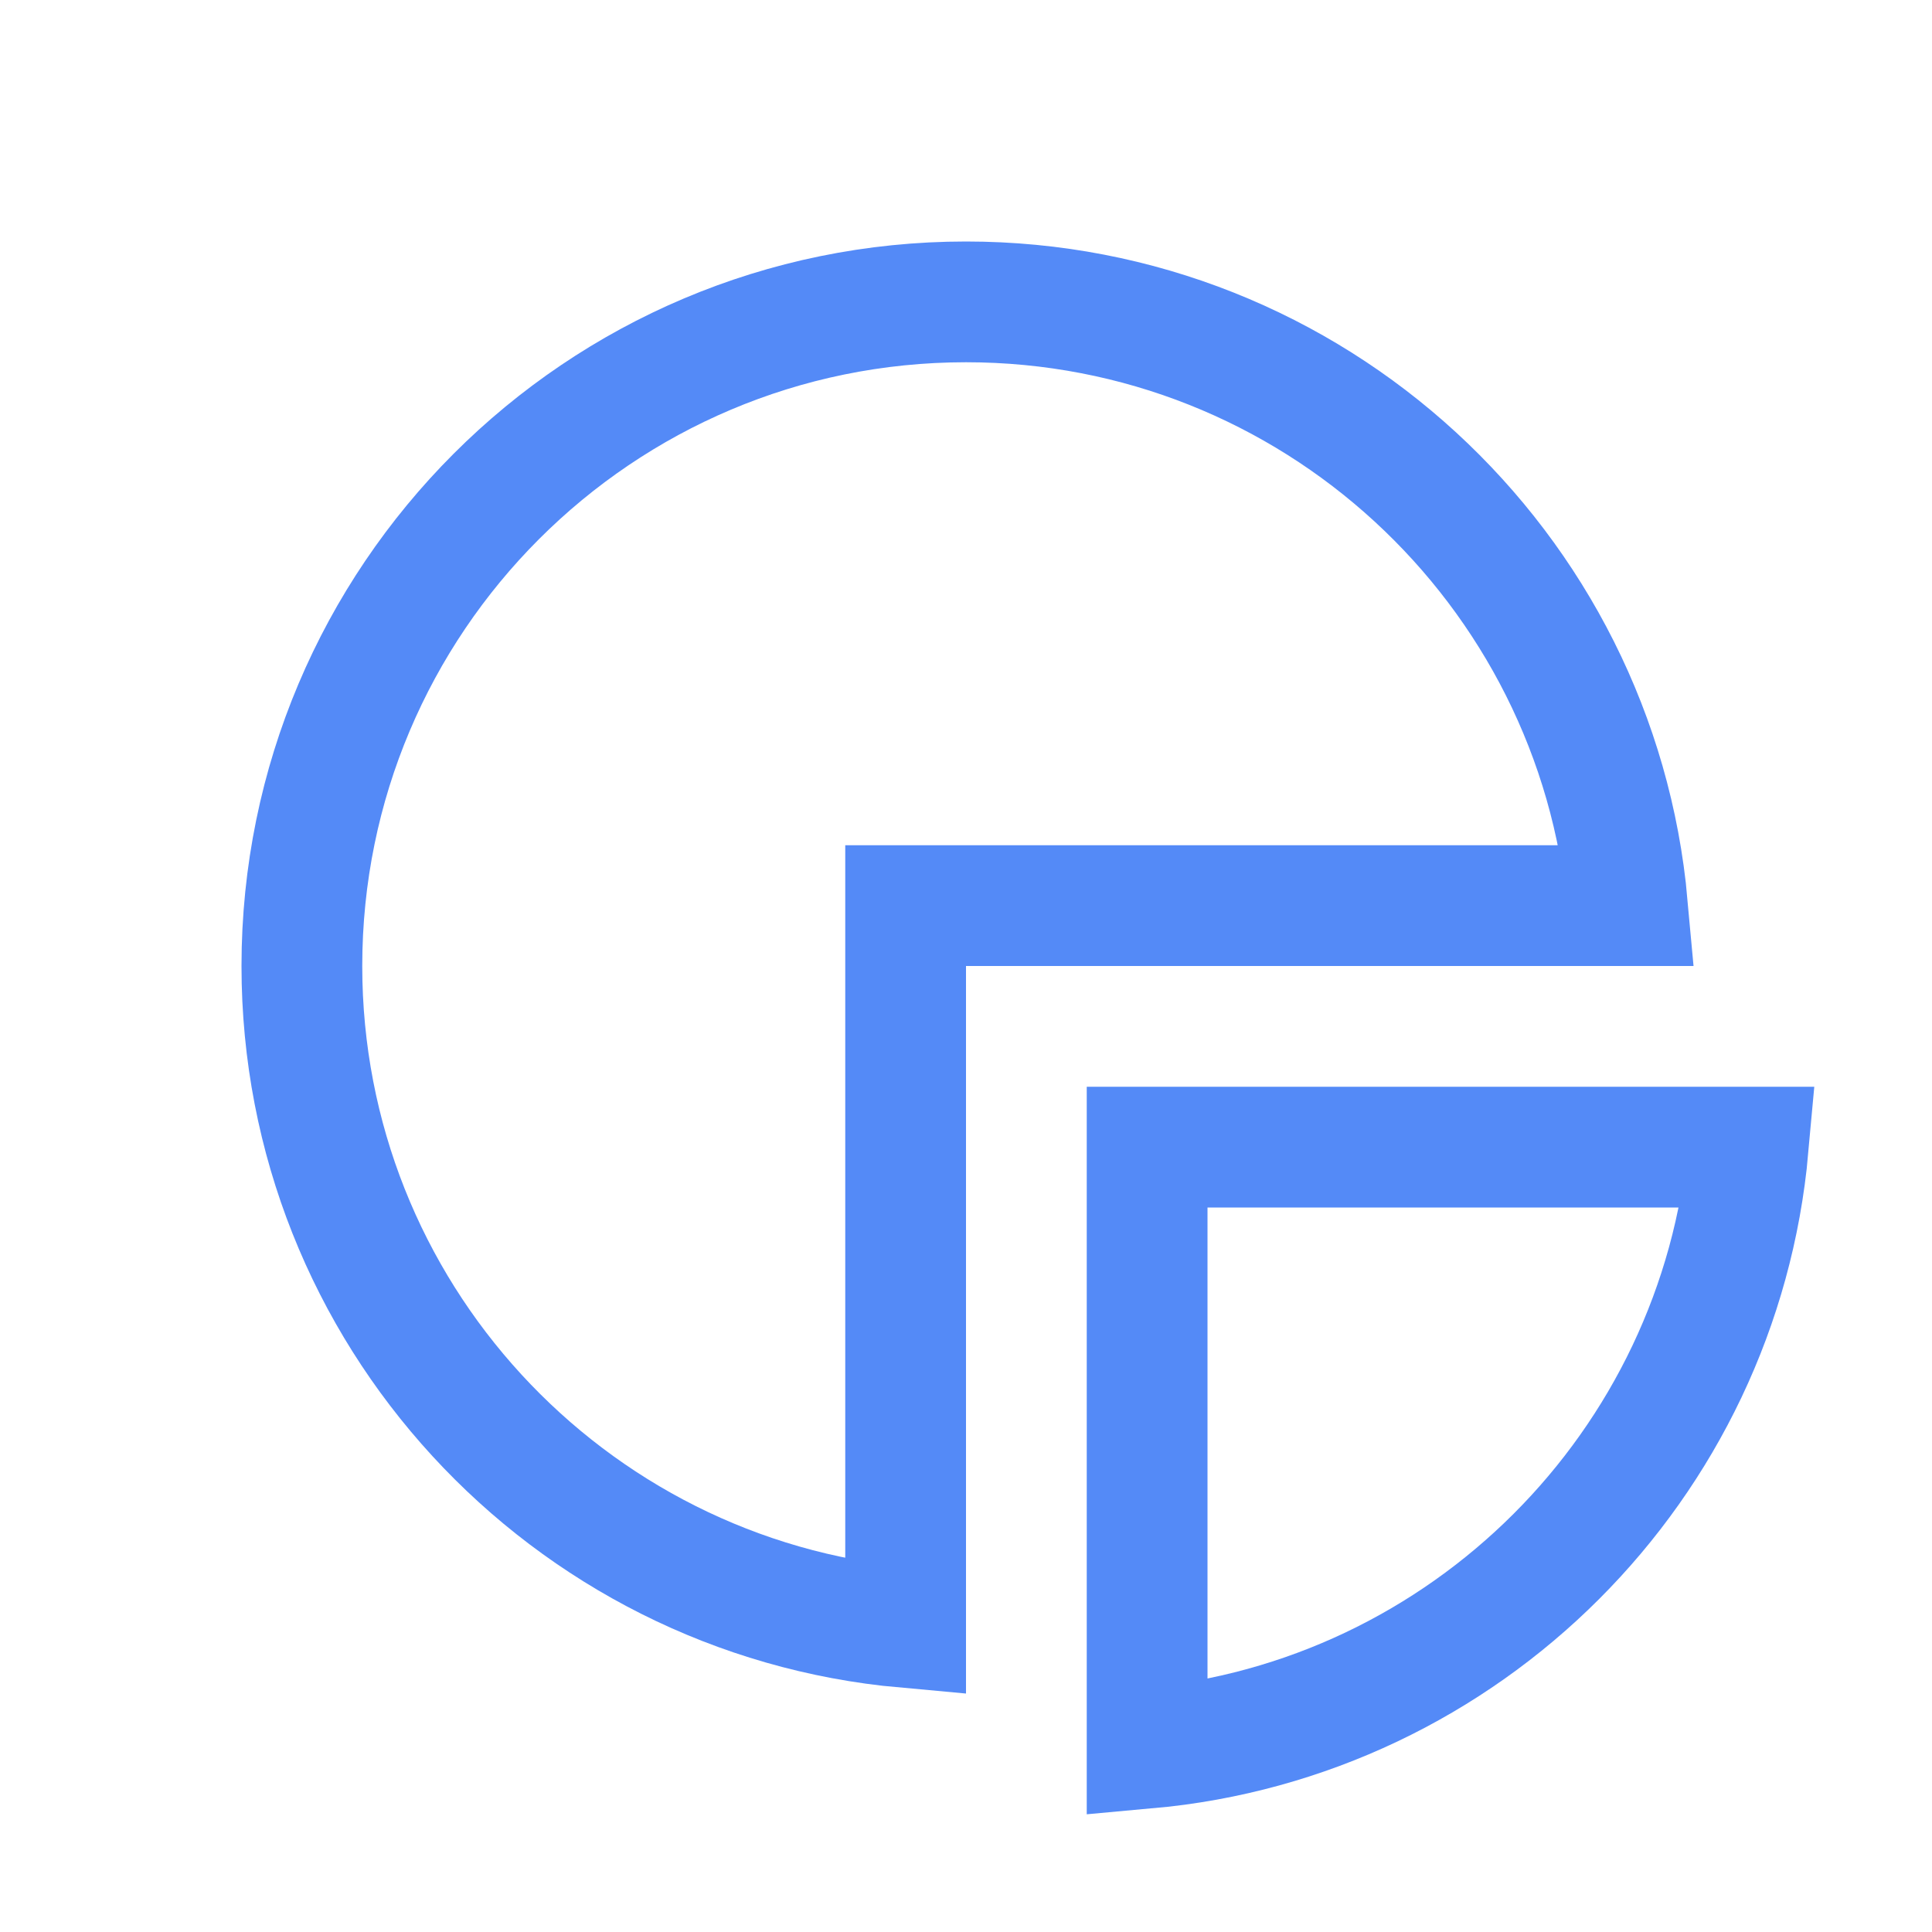 <svg width="16" height="16" viewBox="0 0 16 16" fill="none" xmlns="http://www.w3.org/2000/svg">
<path d="M7.5 13.478C4.697 13.225 2.5 10.869 2.5 8C2.5 4.962 4.962 2.5 8 2.5C10.869 2.5 13.225 4.697 13.478 7.5H8H7.5V8V13.478Z" stroke="#548AF7"/>
<path d="M14.478 9.5C14.24 12.139 12.139 14.24 9.5 14.478L9.5 9.5H14.478Z" stroke="#548AF7"/>
</svg>

